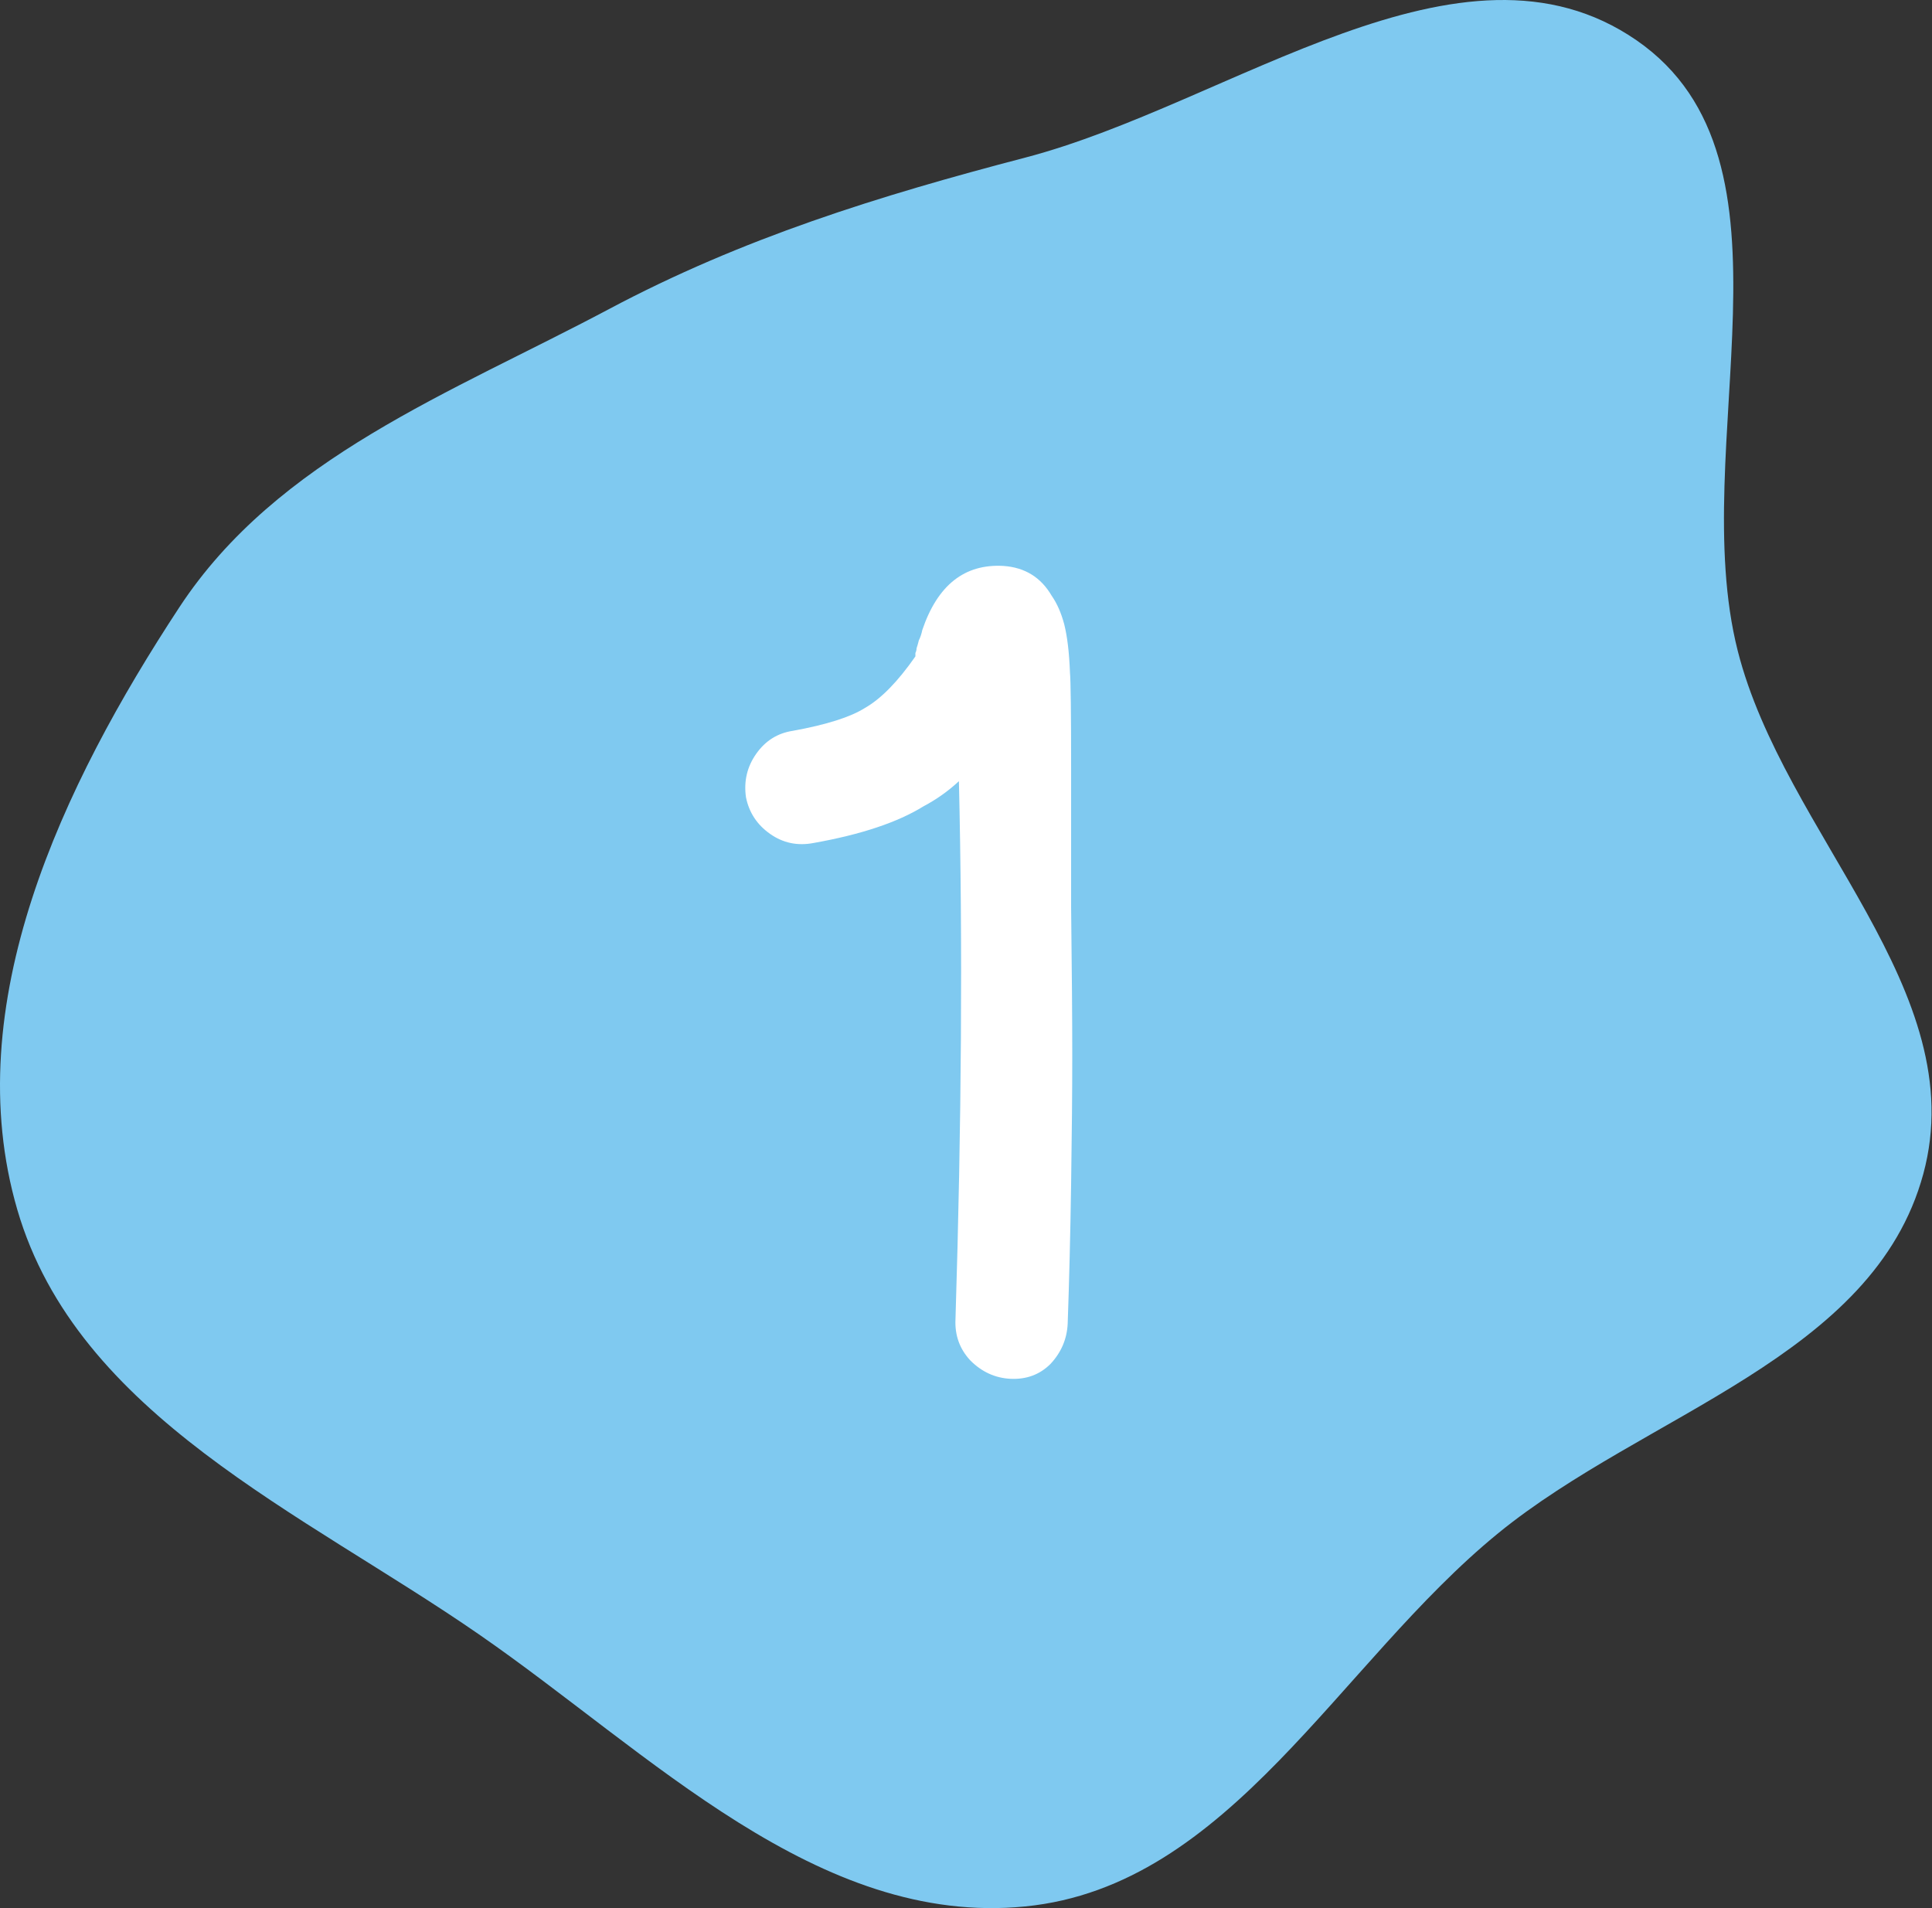 <svg width="81" height="80" viewBox="0 0 81 80" fill="none" xmlns="http://www.w3.org/2000/svg">
<rect x="0" y="0" width="81" height="80" fill="#333333" stroke="none"/>
<path fill-rule="evenodd" clip-rule="evenodd" d="M42.983 6.608C51.612 4.352 61.284 -3.382 68.619 1.694C75.904 6.735 70.681 18.687 72.853 27.277C74.803 34.99 82.718 41.542 80.635 49.22C78.547 56.915 68.992 59.243 62.813 64.282C56.125 69.738 51.572 79.079 42.983 79.93C34.28 80.793 27.267 73.492 20.074 68.519C12.684 63.41 3.24 59.342 0.725 50.716C-1.776 42.136 2.613 32.929 7.52 25.46C11.633 19.198 18.916 16.476 25.53 12.96C31.134 9.981 36.843 8.213 42.983 6.608Z" fill="#7FC9F0"/>
<path d="M44.763 55.504C44.731 56.144 44.491 56.704 44.043 57.184C43.595 57.632 43.035 57.84 42.363 57.808C41.723 57.776 41.163 57.52 40.683 57.04C40.235 56.56 40.027 55.984 40.059 55.312C40.315 47.088 40.363 39.568 40.203 32.752C39.755 33.168 39.259 33.52 38.715 33.808C37.627 34.48 36.091 34.992 34.107 35.344C33.435 35.472 32.827 35.344 32.283 34.96C31.739 34.576 31.403 34.064 31.275 33.424C31.179 32.752 31.323 32.144 31.707 31.6C32.091 31.056 32.603 30.736 33.243 30.64C34.651 30.384 35.659 30.064 36.267 29.68C36.939 29.296 37.643 28.576 38.379 27.52V27.472C38.379 27.44 38.379 27.408 38.379 27.376C38.411 27.312 38.427 27.248 38.427 27.184C38.459 27.088 38.491 26.976 38.523 26.848C38.587 26.72 38.635 26.576 38.667 26.416C39.307 24.528 40.443 23.632 42.075 23.728C42.971 23.792 43.643 24.208 44.091 24.976C44.315 25.296 44.491 25.696 44.619 26.176C44.747 26.688 44.827 27.36 44.859 28.192C44.891 28.544 44.907 29.888 44.907 32.224C44.907 33.44 44.907 35.376 44.907 38.032C44.939 40.688 44.955 42.768 44.955 44.272C44.955 45.744 44.939 47.536 44.907 49.648C44.875 51.76 44.827 53.712 44.763 55.504Z" fill="white"/>
</svg>
